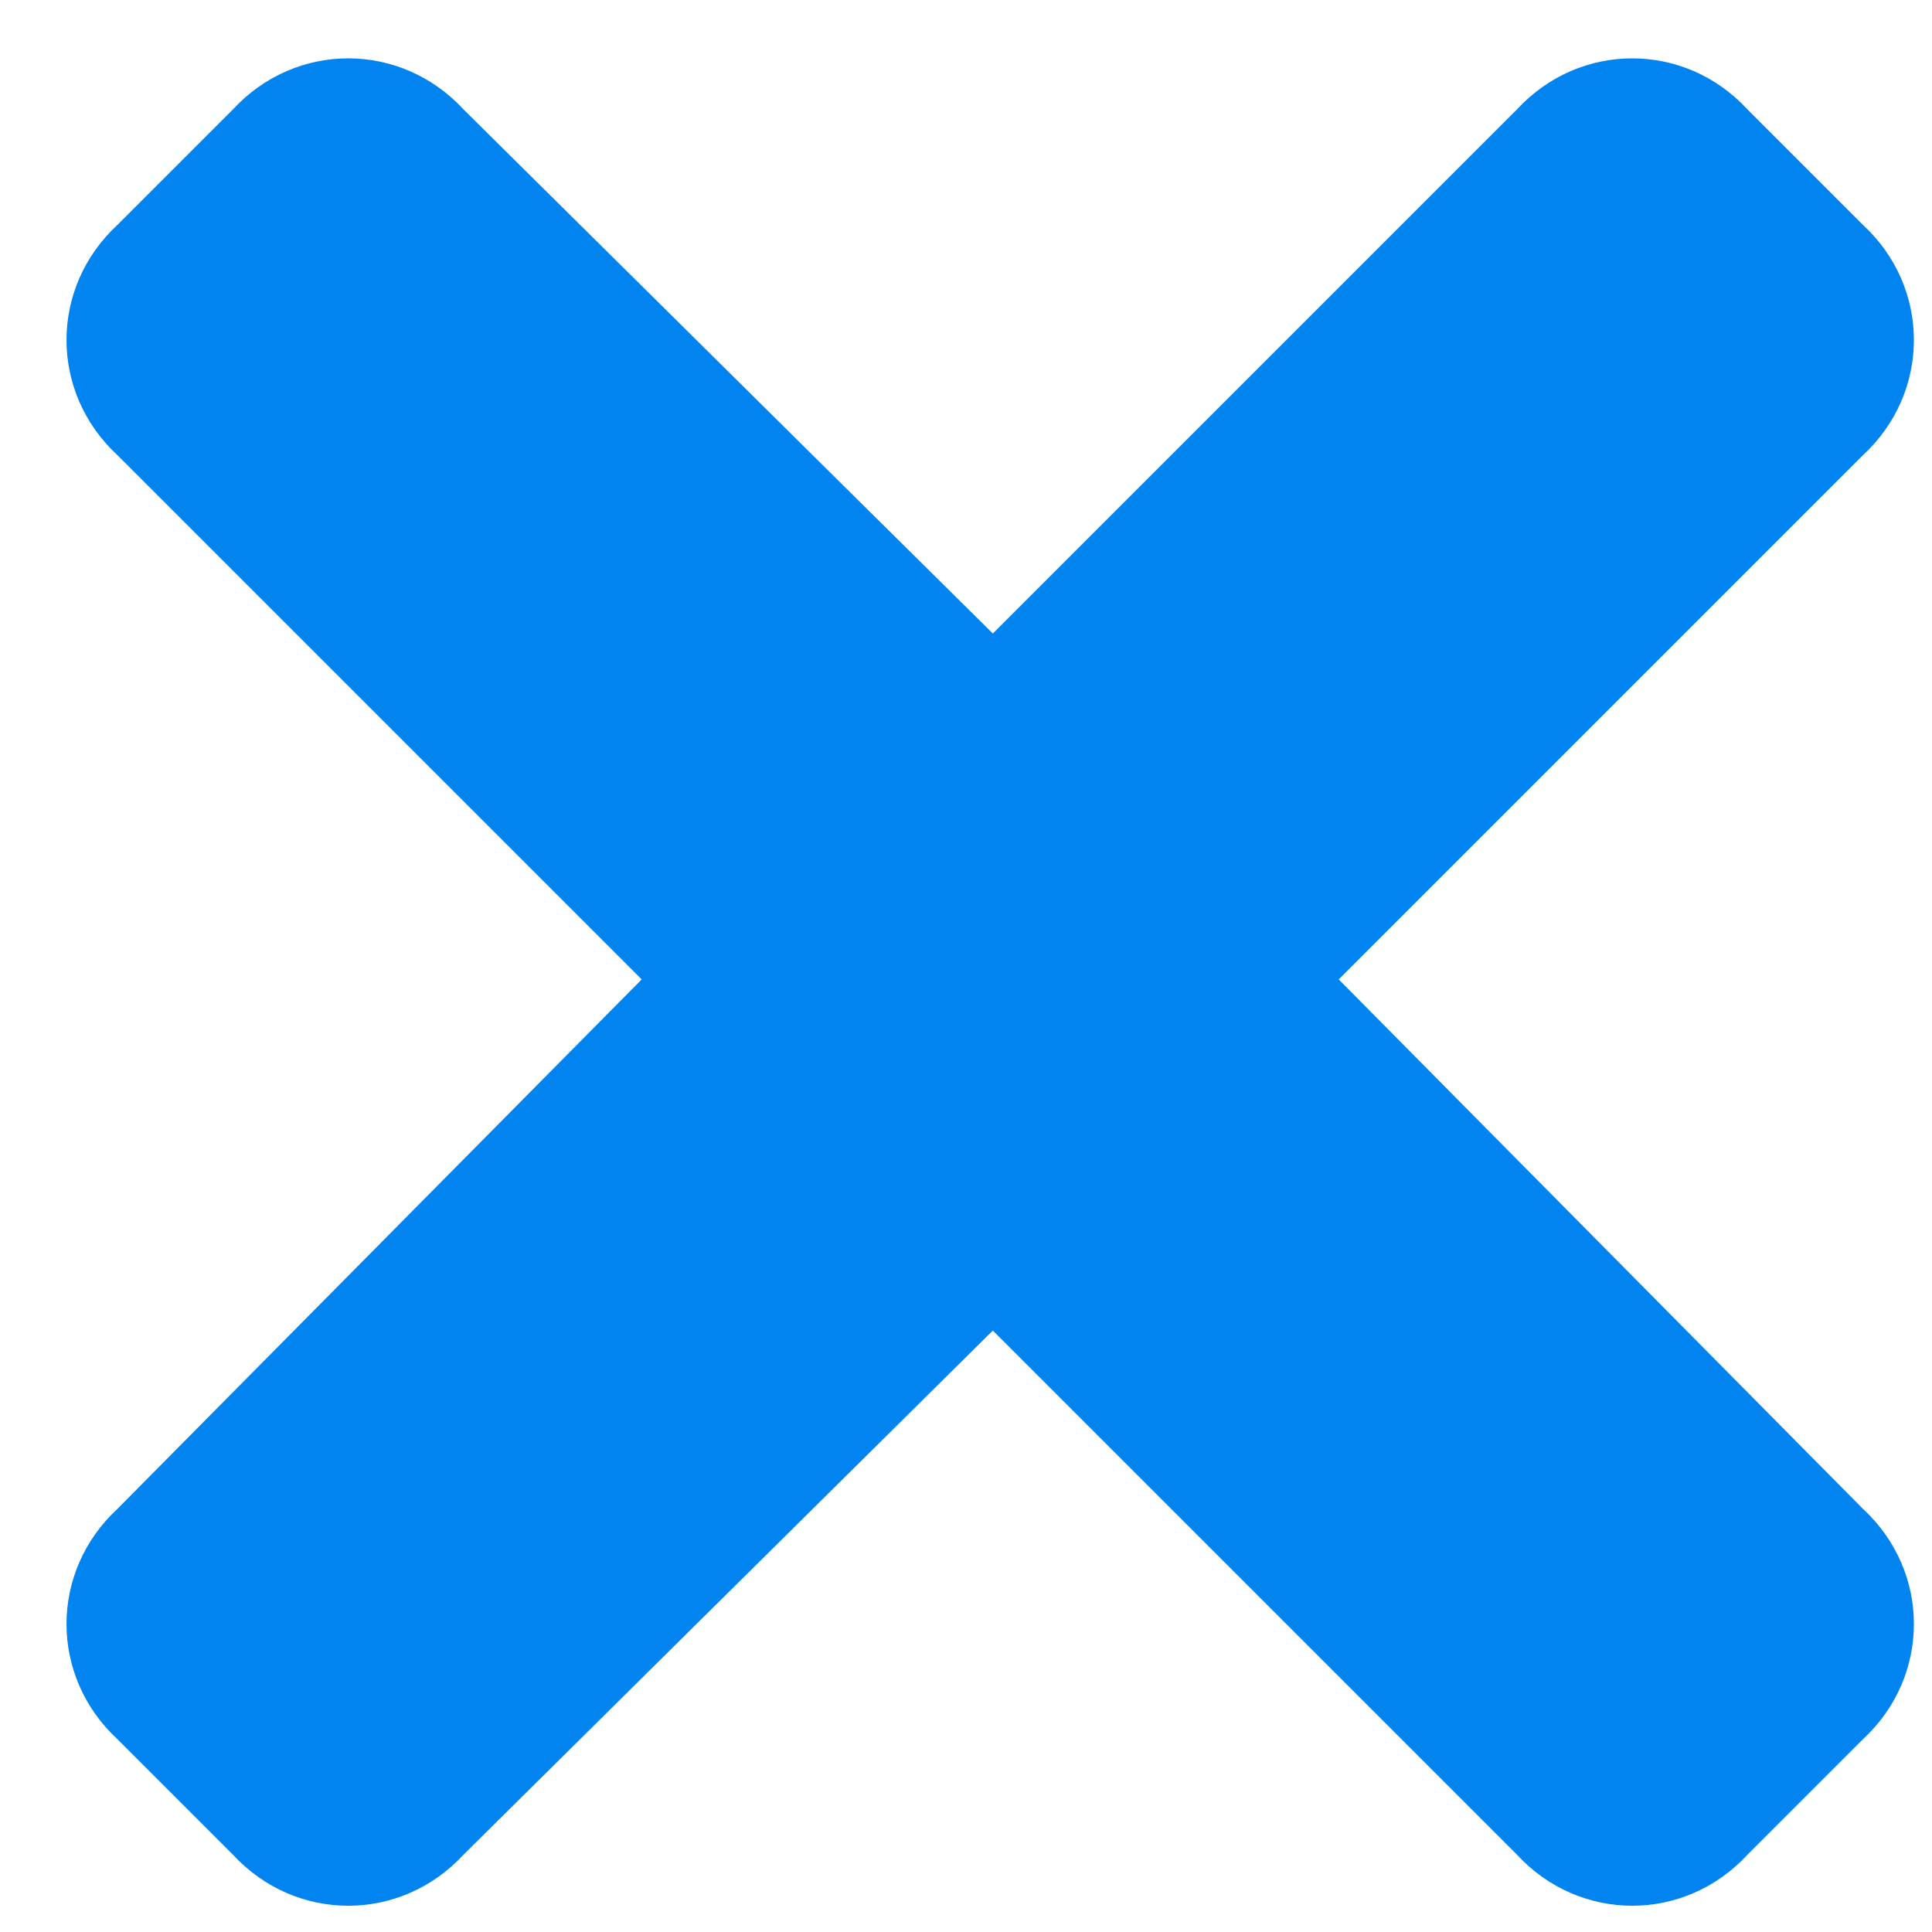 <svg width="36" height="36" viewBox="0 0 36 36" fill="none" xmlns="http://www.w3.org/2000/svg">
<path d="M24.945 18.25L34.711 28.113C35.98 29.285 35.98 31.238 34.711 32.41L32.562 34.559C31.391 35.828 29.438 35.828 28.266 34.559L18.5 24.793L8.637 34.559C7.465 35.828 5.512 35.828 4.34 34.559L2.191 32.41C0.922 31.238 0.922 29.285 2.191 28.113L11.957 18.25L2.191 8.484C0.922 7.312 0.922 5.359 2.191 4.188L4.34 2.039C5.512 0.77 7.465 0.77 8.637 2.039L18.5 11.805L28.266 2.039C29.438 0.77 31.391 0.77 32.562 2.039L34.711 4.188C35.98 5.359 35.98 7.312 34.711 8.484L24.945 18.25Z" fill="#0184EF"/>
</svg>
